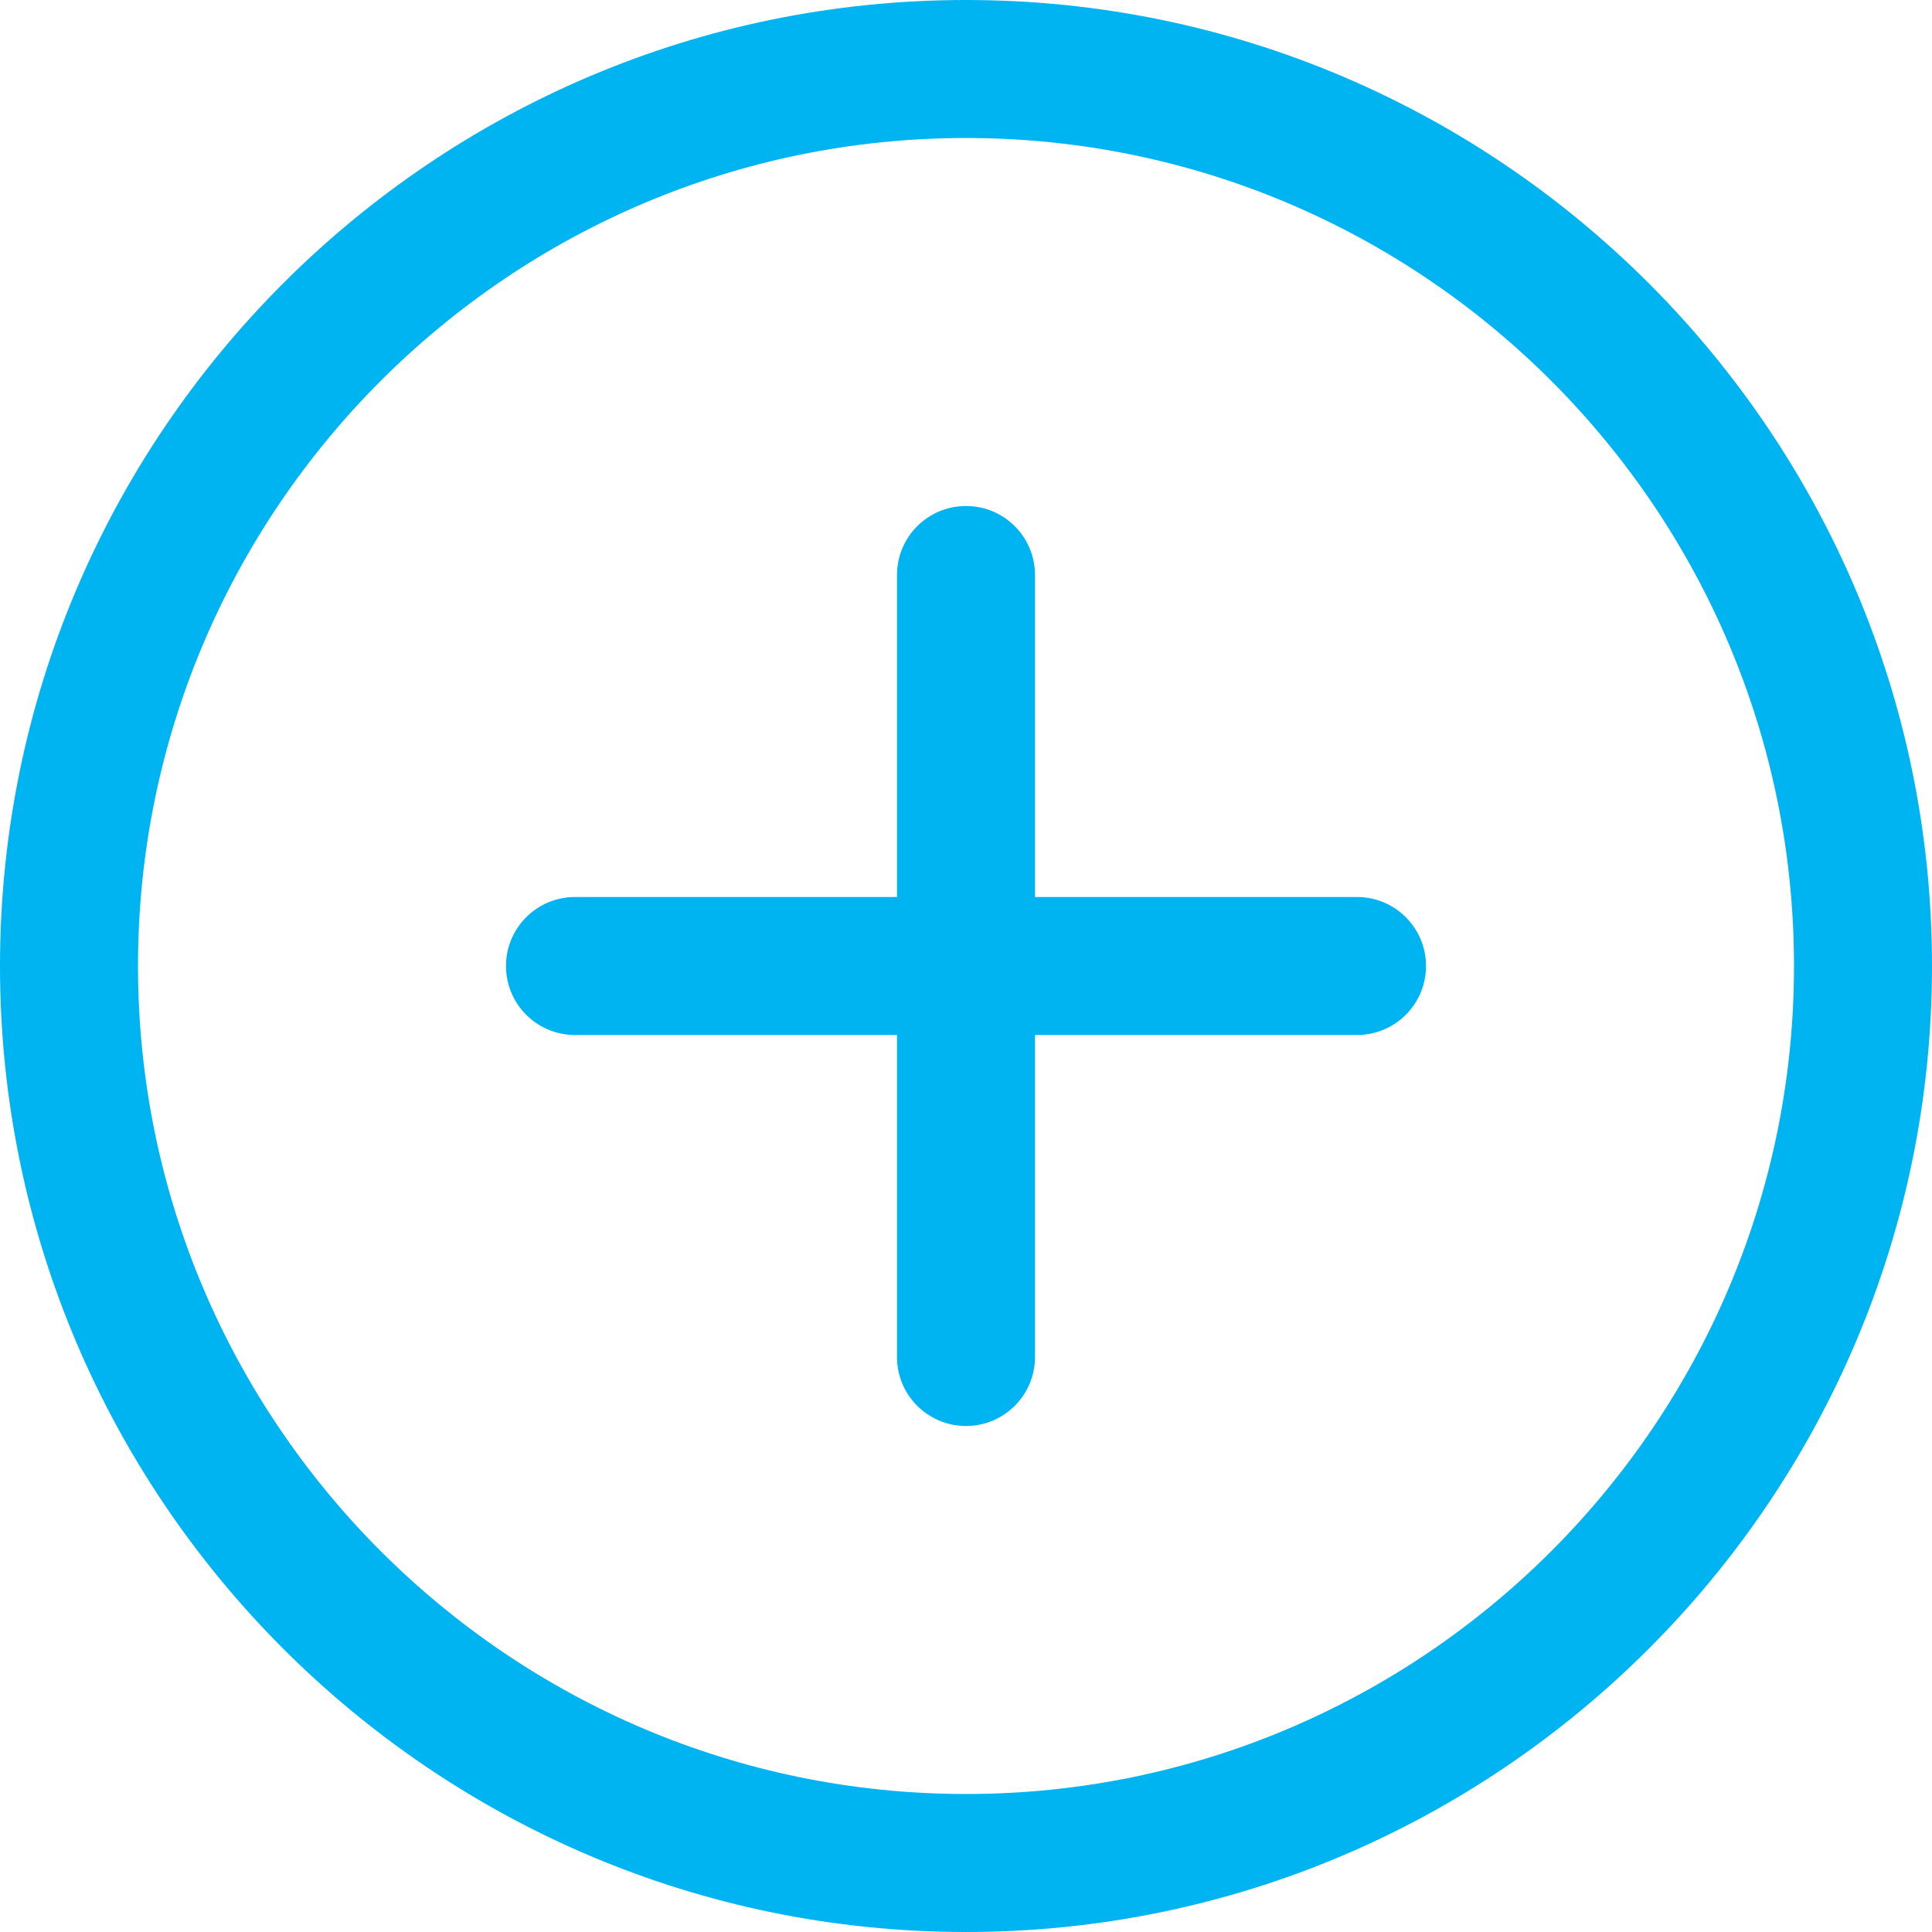 <?xml version="1.0"?>
<svg xmlns="http://www.w3.org/2000/svg" xmlns:xlink="http://www.w3.org/1999/xlink" version="1.1" id="Capa_1" x="0px" y="0px" viewBox="0 0 512 512" style="enable-background:new 0 0 512 512;" xml:space="preserve" width="512px" height="512px" class=""><g><g>
	<g>
		<path d="M256,0C114.84,0,0,114.84,0,256s114.84,256,256,256s256-114.84,256-256S397.16,0,256,0z M256,475.429    c-120.997,0-219.429-98.432-219.429-219.429S135.003,36.571,256,36.571S475.429,135.003,475.429,256S376.997,475.429,256,475.429z    " data-original="#000000" class="active-path" data-old_color="#000000" fill="#00B4F1"/>
	</g>
</g><g>
	<g>
		<path d="M256,134.095c-10.1,0-18.286,8.186-18.286,18.286v207.238c0,10.1,8.186,18.286,18.286,18.286    c10.1,0,18.286-8.186,18.286-18.286V152.381C274.286,142.281,266.1,134.095,256,134.095z" data-original="#000000" class="active-path" data-old_color="#000000" fill="#00B4F1"/>
	</g>
</g><g>
	<g>
		<path d="M359.619,237.714H152.381c-10.1,0-18.286,8.186-18.286,18.286c0,10.1,8.186,18.286,18.286,18.286h207.238    c10.1,0,18.286-8.186,18.286-18.286C377.905,245.9,369.719,237.714,359.619,237.714z" data-original="#000000" class="active-path" data-old_color="#000000" fill="#00B4F1"/>
	</g>
</g></g> </svg>
